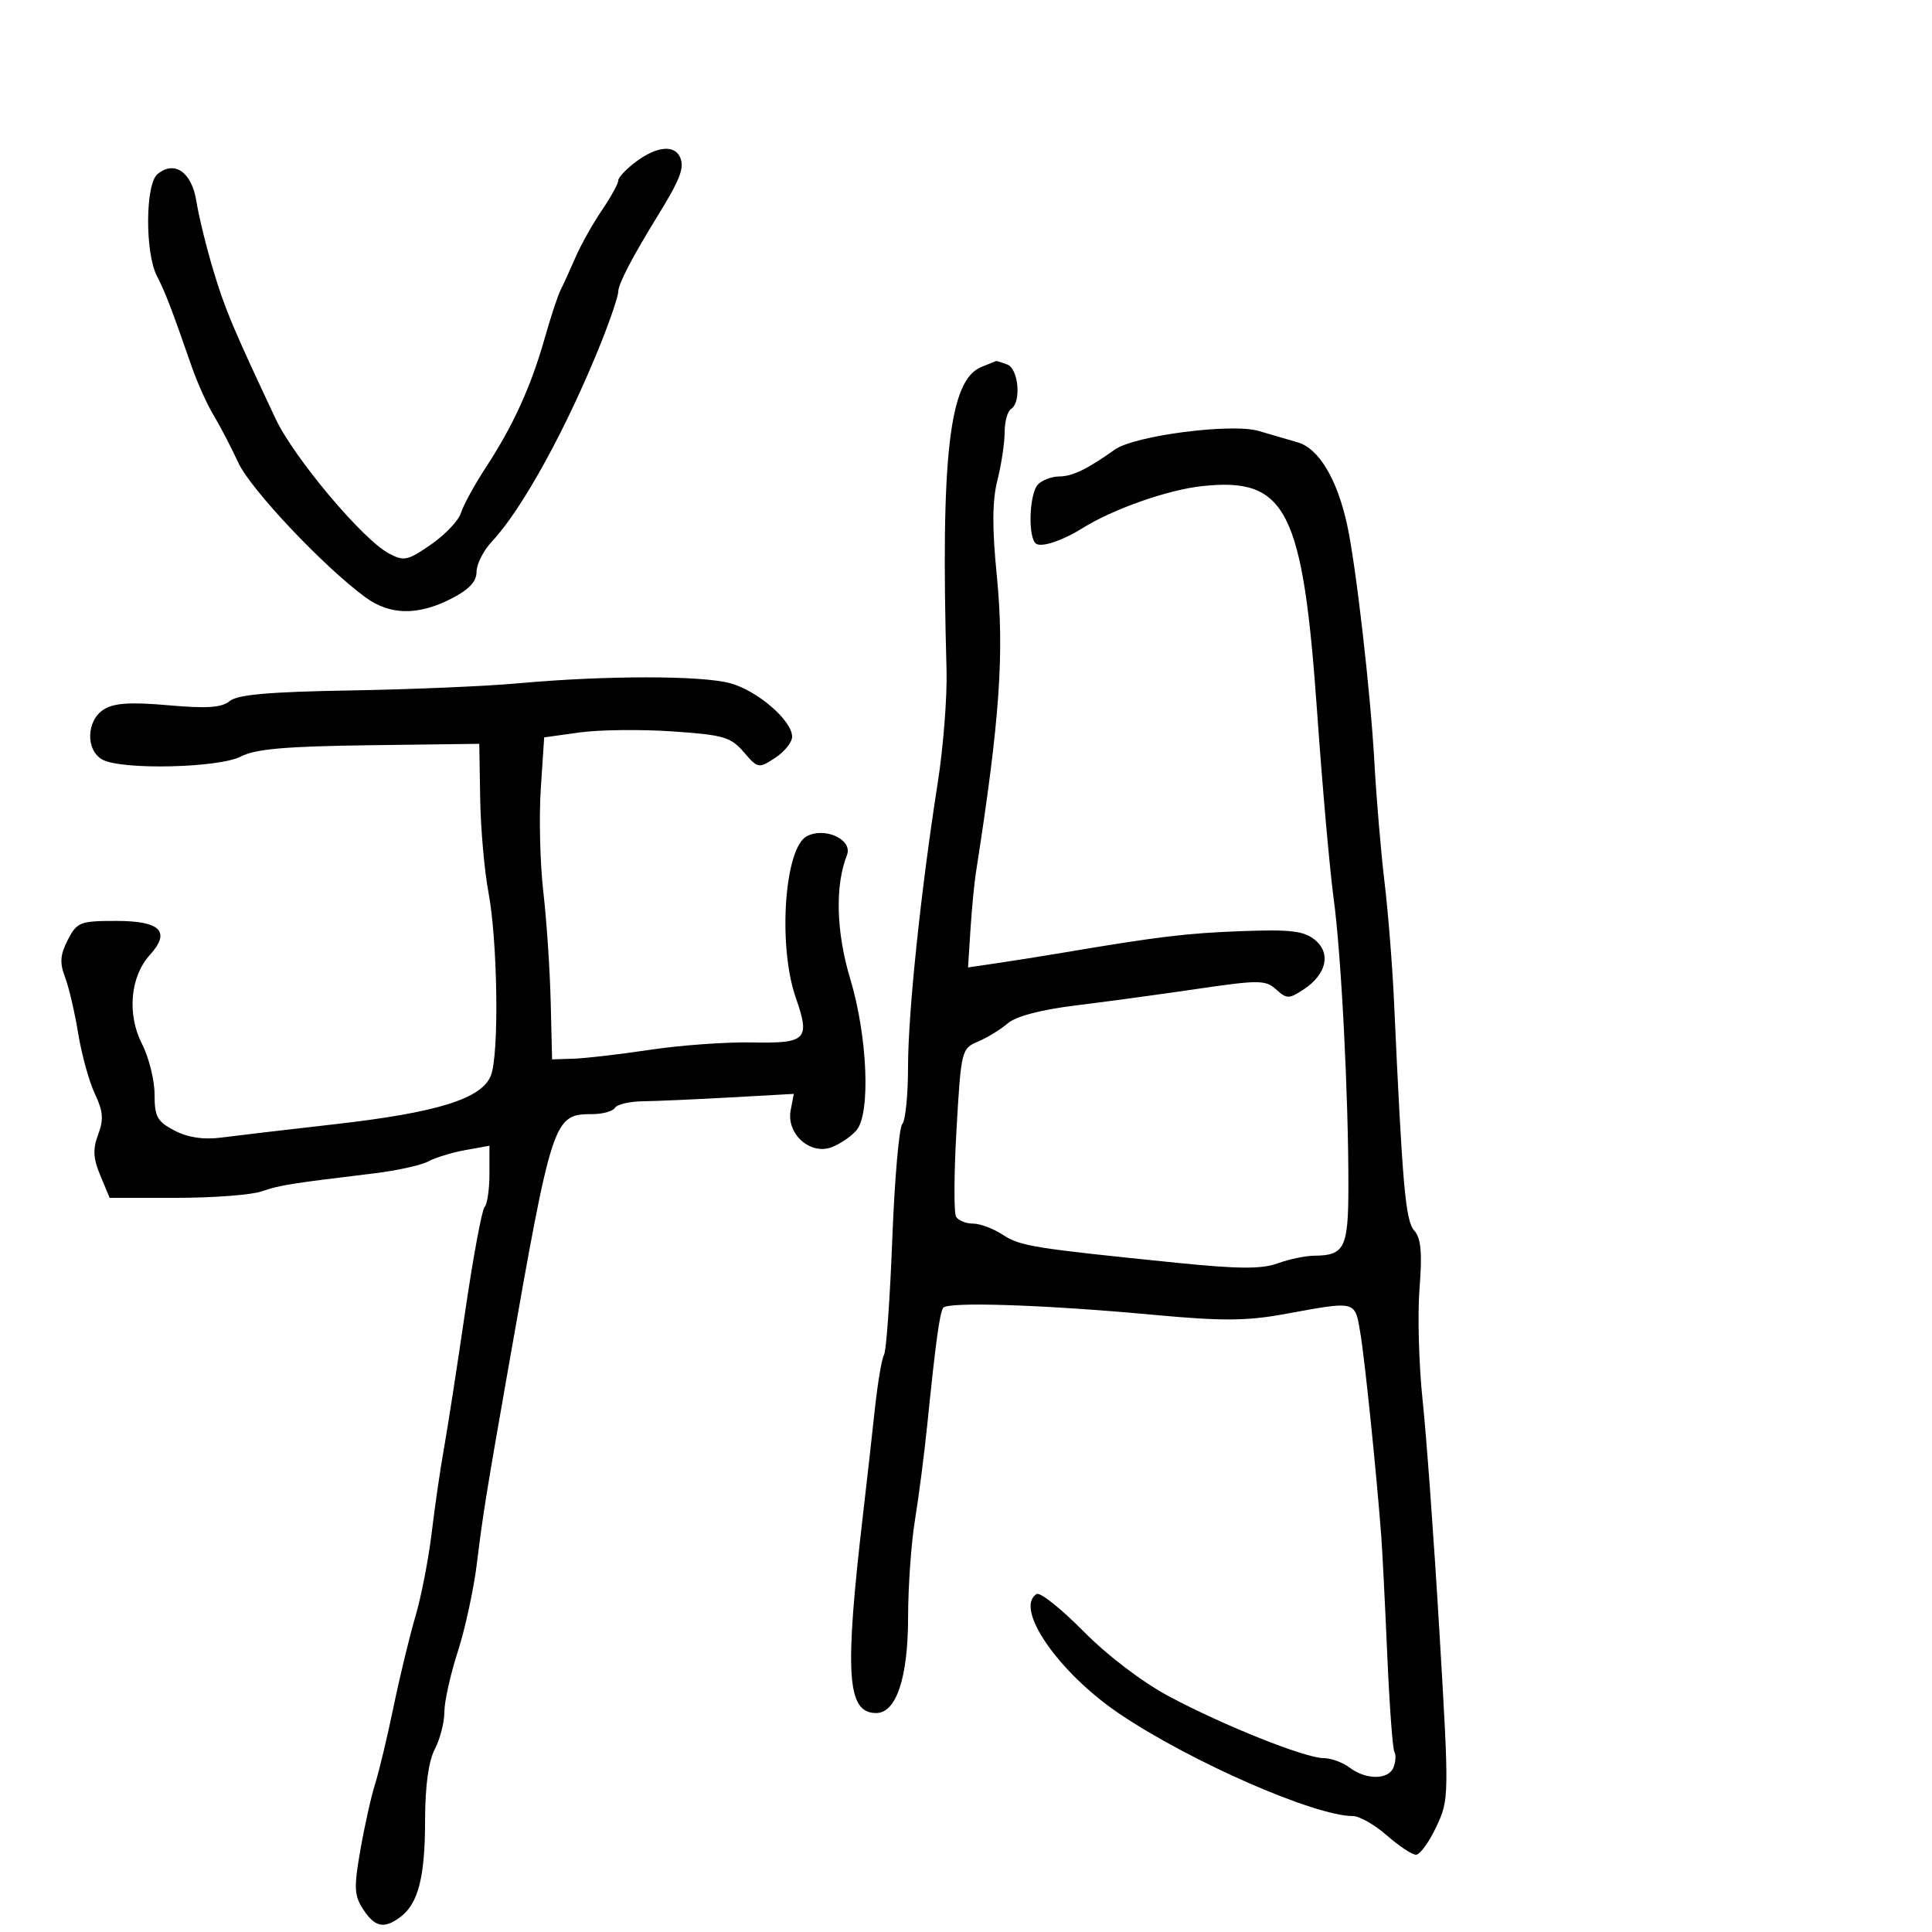 <svg xmlns="http://www.w3.org/2000/svg" width="300" height="300" viewBox="0 0 300 300" version="1.1">
  <defs/>
  <path d="M152.389,56.98 C153.55,56.511 154.576,56.098 154.668,56.063 C154.761,56.029 155.548,56.273 156.418,56.607 C158.175,57.281 158.615,62.502 157,63.5 C156.45,63.84 156,65.467 156,67.116 C156,68.765 155.495,72.119 154.878,74.569 C154.074,77.762 154.044,81.922 154.772,89.262 C155.979,101.438 155.261,111.707 151.539,135.5 C151.281,137.15 150.9,141.138 150.693,144.362 L150.317,150.224 L154.908,149.547 C157.434,149.175 161.975,148.452 165,147.942 C179.954,145.42 184.207,144.906 192.786,144.586 C200.379,144.302 202.454,144.547 204.163,145.931 C206.737,148.015 205.984,151.309 202.399,153.658 C200.148,155.133 199.803,155.132 198.157,153.642 C196.517,152.158 195.487,152.15 185.933,153.553 C180.195,154.396 171.675,155.555 167,156.129 C161.65,156.785 157.759,157.81 156.5,158.895 C155.4,159.843 153.319,161.119 151.875,161.731 C149.301,162.821 149.235,163.09 148.528,175.36 C148.131,182.244 148.101,188.354 148.462,188.938 C148.823,189.522 150.007,190 151.094,190 C152.181,190 154.268,190.785 155.732,191.744 C158.415,193.502 160.413,193.823 182.828,196.096 C192.318,197.058 195.902,197.076 198.399,196.173 C200.182,195.528 202.735,194.993 204.071,194.985 C208.779,194.955 209.363,193.783 209.378,184.329 C209.401,170.292 208.271,148.203 207.086,139.5 C206.487,135.1 205.337,122.138 204.532,110.696 C202.308,79.092 199.768,74.079 186.691,75.481 C181.313,76.057 172.81,79.053 168,82.065 C165.039,83.92 161.816,85.004 160.916,84.448 C159.58,83.622 159.795,76.605 161.2,75.2 C161.86,74.54 163.323,73.993 164.45,73.985 C166.527,73.97 168.804,72.873 173.118,69.807 C176.175,67.634 191.276,65.68 195.441,66.918 C197.123,67.419 199.85,68.215 201.5,68.687 C204.781,69.626 207.628,74.375 209.183,81.5 C210.56,87.813 212.823,107.551 213.424,118.5 C213.726,124 214.431,132.325 214.991,137 C215.55,141.675 216.213,150 216.463,155.5 C217.77,184.215 218.24,189.545 219.602,191.08 C220.66,192.274 220.861,194.48 220.422,200.08 C220.102,204.161 220.321,212 220.909,217.5 C221.497,223 222.669,239.168 223.515,253.429 C225.033,279.04 225.027,279.411 223.021,283.679 C221.904,286.056 220.489,288 219.877,288 C219.265,288 217.226,286.65 215.347,285 C213.468,283.35 211.104,282 210.093,282 C204.135,282 184.84,273.549 173.823,266.114 C164.363,259.729 157.433,249.704 160.969,247.519 C161.502,247.19 164.765,249.785 168.219,253.286 C171.936,257.052 177.358,261.181 181.5,263.398 C189.944,267.916 202.668,273 205.536,273 C206.681,273 208.491,273.661 209.559,274.468 C212.136,276.418 215.637,276.388 216.396,274.41 C216.732,273.535 216.787,272.464 216.519,272.03 C216.251,271.596 215.751,264.774 215.408,256.871 C215.065,248.967 214.647,240.7 214.479,238.5 C213.708,228.39 211.923,211.075 211.233,207 C210.906,205.071 210.758,203.884 210.085,203.266 C208.977,202.245 206.444,202.772 199.338,204.069 C193.579,205.121 189.661,205.143 179.338,204.183 C162.305,202.6 147.063,202.09 146.449,203.083 C145.895,203.979 145.283,208.471 144.01,221 C143.534,225.675 142.666,232.425 142.08,236 C141.494,239.575 141.012,246.368 141.008,251.096 C140.999,260.529 139.179,266 136.049,266 C131.494,266 131.104,260.018 134.027,235 C134.574,230.325 135.385,223.1 135.831,218.944 C136.277,214.789 136.925,210.931 137.27,210.372 C137.616,209.813 138.193,201.738 138.552,192.428 C138.912,183.117 139.609,175.072 140.103,174.55 C140.596,174.027 141,170.028 141,165.662 C141,157.299 142.991,138.267 145.619,121.5 C146.482,116 147.093,108.125 146.978,104 C146.049,70.757 147.403,58.994 152.389,56.98 Z M80.5,106.102 C93.949,104.872 108.996,104.871 113.421,106.1 C117.669,107.279 123,111.899 123,114.4 C123,115.255 121.817,116.729 120.37,117.677 C117.805,119.358 117.686,119.336 115.491,116.784 C113.475,114.441 112.318,114.107 104.371,113.569 C99.492,113.239 93.025,113.313 90,113.734 L84.5,114.5 L83.972,122.5 C83.682,126.9 83.86,134.1 84.368,138.5 C84.877,142.9 85.39,150.55 85.51,155.5 L85.728,164.5 L89.114,164.39 C90.976,164.33 96.325,163.706 101,163.003 C105.675,162.301 112.775,161.791 116.779,161.869 C125.25,162.037 125.837,161.434 123.563,154.904 C120.77,146.886 121.801,131.712 125.264,129.859 C128.086,128.348 132.457,130.386 131.516,132.773 C129.642,137.527 129.833,144.723 132.026,152.007 C134.706,160.909 135.21,172.837 133.017,175.479 C132.228,176.43 130.483,177.626 129.14,178.137 C125.797,179.408 122.077,176.049 122.776,172.391 L123.261,169.857 L113.38,170.409 C107.946,170.712 101.832,170.981 99.793,171.006 C97.754,171.032 95.815,171.49 95.484,172.026 C95.153,172.562 93.576,173 91.98,173 C85.939,173 85.768,173.517 78.917,212.5 C75.502,231.934 74.989,235.125 74.05,242.775 C73.559,246.777 72.222,252.946 71.079,256.484 C69.935,260.023 69,264.235 69,265.845 C69,267.454 68.328,270.06 67.506,271.636 C66.538,273.492 66.01,277.38 66.006,282.685 C66,291.435 64.954,295.552 62.211,297.637 C59.674,299.564 58.232,299.284 56.413,296.508 C54.992,294.338 54.933,293.139 55.959,287.258 C56.607,283.541 57.637,278.925 58.248,277 C58.859,275.075 60.15,269.675 61.117,265 C62.084,260.325 63.609,254.025 64.504,251 C65.399,247.975 66.538,242.125 67.033,238 C67.529,233.875 68.379,228.025 68.923,225 C69.468,221.975 70.945,212.449 72.206,203.831 C73.468,195.213 74.838,187.825 75.25,187.414 C75.662,187.003 76,184.696 76,182.288 L76,177.909 L72.25,178.586 C70.188,178.959 67.6,179.75 66.5,180.345 C65.4,180.94 61.575,181.78 58,182.211 C44.947,183.786 43.448,184.027 40.601,185.004 C39.006,185.552 33.05,186 27.364,186 L17.027,186 L15.583,182.545 C14.464,179.866 14.387,178.434 15.242,176.169 C16.119,173.845 16.015,172.55 14.73,169.843 C13.841,167.971 12.676,163.752 12.141,160.469 C11.606,157.186 10.681,153.237 10.087,151.694 C9.245,149.507 9.343,148.238 10.529,145.944 C11.958,143.181 12.421,143 18.057,143 C24.939,143 26.564,144.656 23.259,148.301 C20.219,151.653 19.703,157.498 22.043,162.084 C23.119,164.194 24,167.727 24,169.934 C24,173.419 24.412,174.162 27.126,175.565 C29.218,176.647 31.615,177.002 34.376,176.64 C36.644,176.342 44.562,175.411 51.971,174.57 C67.923,172.76 74.798,170.618 76.225,167.011 C77.521,163.734 77.282,146.158 75.837,138.5 C75.215,135.2 74.641,128.675 74.563,124 L74.421,115.5 L57.384,115.719 C44.4,115.887 39.651,116.301 37.423,117.463 C34.011,119.243 18.978,119.594 15.934,117.965 C13.265,116.536 13.385,111.865 16.134,110.148 C17.716,109.16 20.308,108.996 26.154,109.514 C32.147,110.044 34.432,109.886 35.673,108.856 C36.874,107.859 41.833,107.424 54.403,107.212 C63.807,107.054 75.55,106.554 80.5,106.102 Z M98.75,25.115 C102.052,22.652 104.844,22.429 105.663,24.564 C106.267,26.138 105.541,27.975 102.134,33.5 C98.212,39.859 96,44.109 96.003,45.28 C96.004,45.951 94.84,49.425 93.416,53 C88.158,66.197 81.105,79.075 76.409,84.055 C75.084,85.46 74,87.588 74,88.784 C74,90.311 72.82,91.561 70.04,92.98 C64.88,95.612 60.55,95.537 56.743,92.75 C50.268,88.009 38.916,75.986 36.999,71.837 C35.896,69.452 34.178,66.15 33.179,64.5 C32.181,62.85 30.659,59.475 29.797,57 C26.559,47.701 25.687,45.43 24.361,42.846 C22.502,39.22 22.563,28.608 24.452,27.04 C27.1,24.842 29.782,26.726 30.504,31.292 C30.87,33.606 32.051,38.422 33.128,41.994 C34.957,48.061 36.089,50.759 42.782,65 C45.629,71.06 56.283,83.743 60.355,85.923 C62.727,87.192 63.284,87.075 66.942,84.54 C69.14,83.017 71.228,80.81 71.582,79.636 C71.936,78.461 73.697,75.25 75.495,72.5 C79.703,66.064 82.463,59.993 84.583,52.512 C85.517,49.219 86.629,45.844 87.056,45.012 C87.483,44.18 88.516,41.918 89.352,39.984 C90.188,38.05 92.026,34.768 93.436,32.69 C94.846,30.612 96,28.519 96,28.039 C96,27.559 97.237,26.244 98.75,25.115 Z"/>
</svg>

